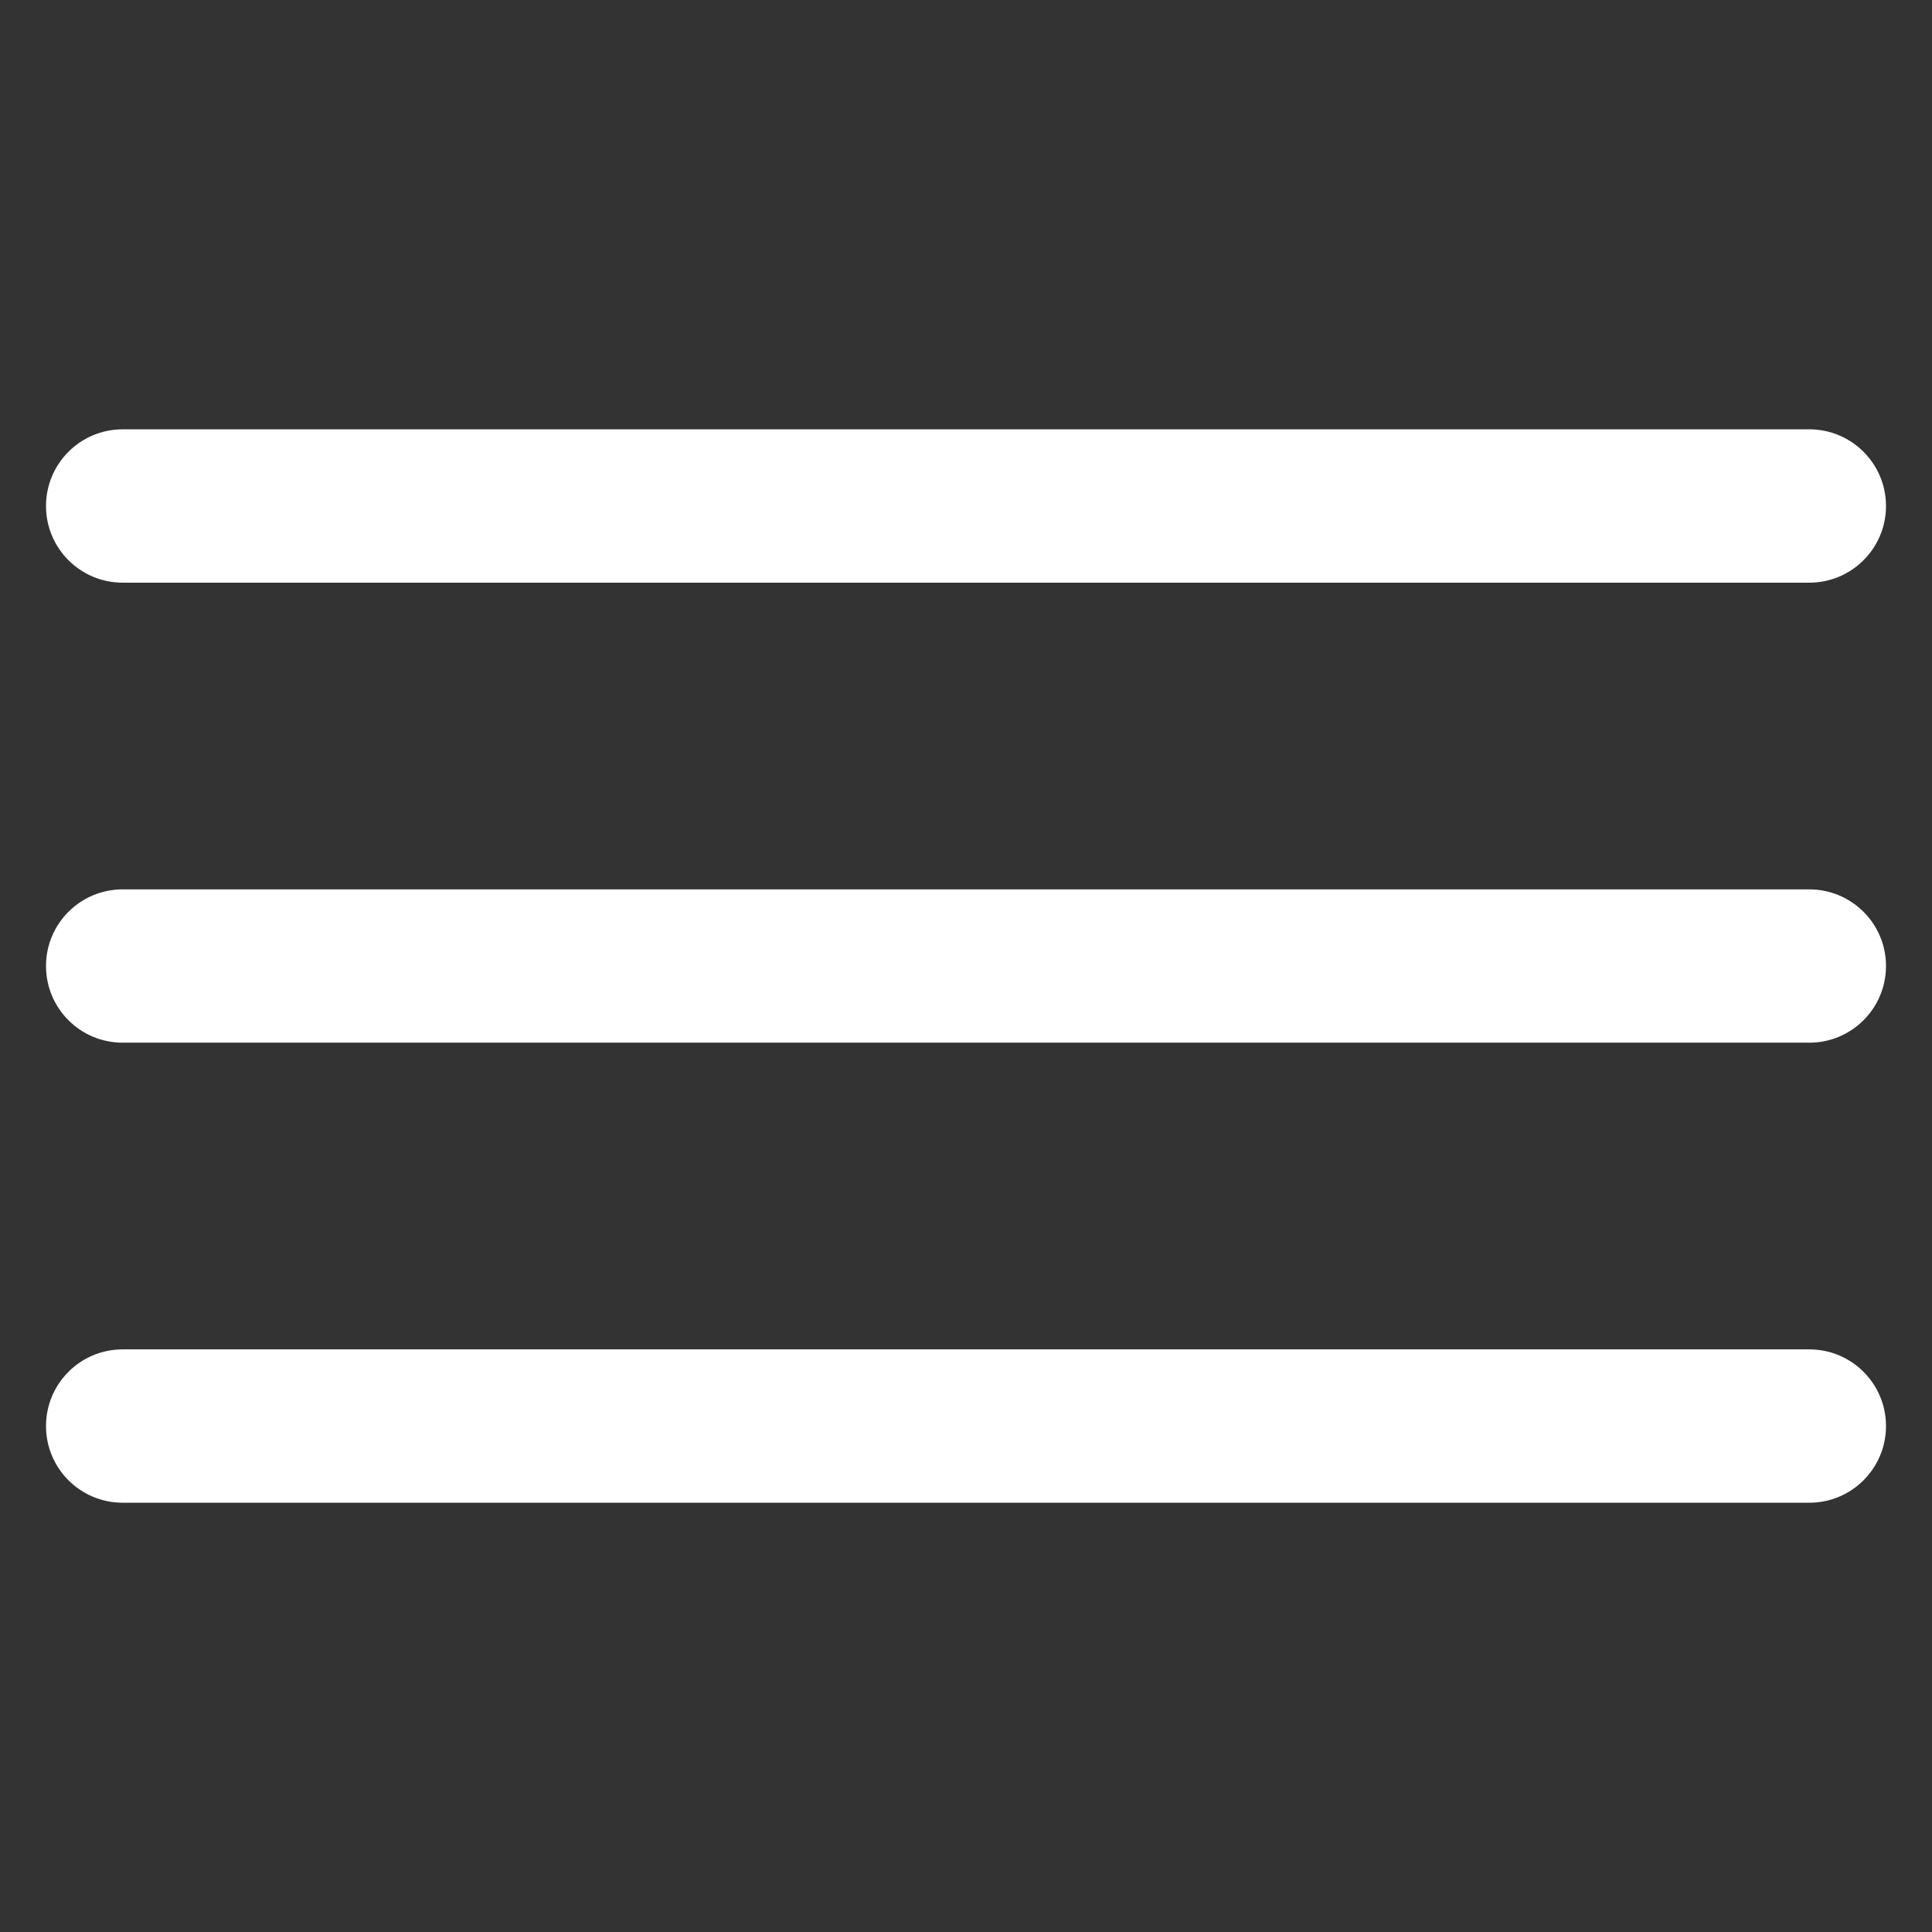 <svg width="32" height="32" viewBox="0 0 32 32" fill="none" xmlns="http://www.w3.org/2000/svg">
<rect x="0" y="0" width="32" height="32" fill="#333333" stroke="none"/>
<path d="M0.762 23.62C0.762 24.321 1.33 24.89 2.032 24.89H29.968C30.669 24.89 31.238 24.321 31.238 23.62V23.62C31.238 22.918 30.669 22.35 29.968 22.35H2.032C1.33 22.35 0.762 22.918 0.762 23.62V23.62ZM0.762 16C0.762 16.702 1.33 17.27 2.031 17.27H29.968C30.669 17.27 31.238 16.702 31.238 16V16C31.238 15.299 30.669 14.731 29.968 14.731H2.031C1.33 14.731 0.762 15.299 0.762 16V16ZM2.032 7.111C1.33 7.111 0.762 7.68 0.762 8.381V8.381C0.762 9.082 1.33 9.651 2.032 9.651H29.968C30.669 9.651 31.238 9.082 31.238 8.381V8.381C31.238 7.68 30.669 7.111 29.968 7.111H2.032Z" fill="white"/>
</svg>

